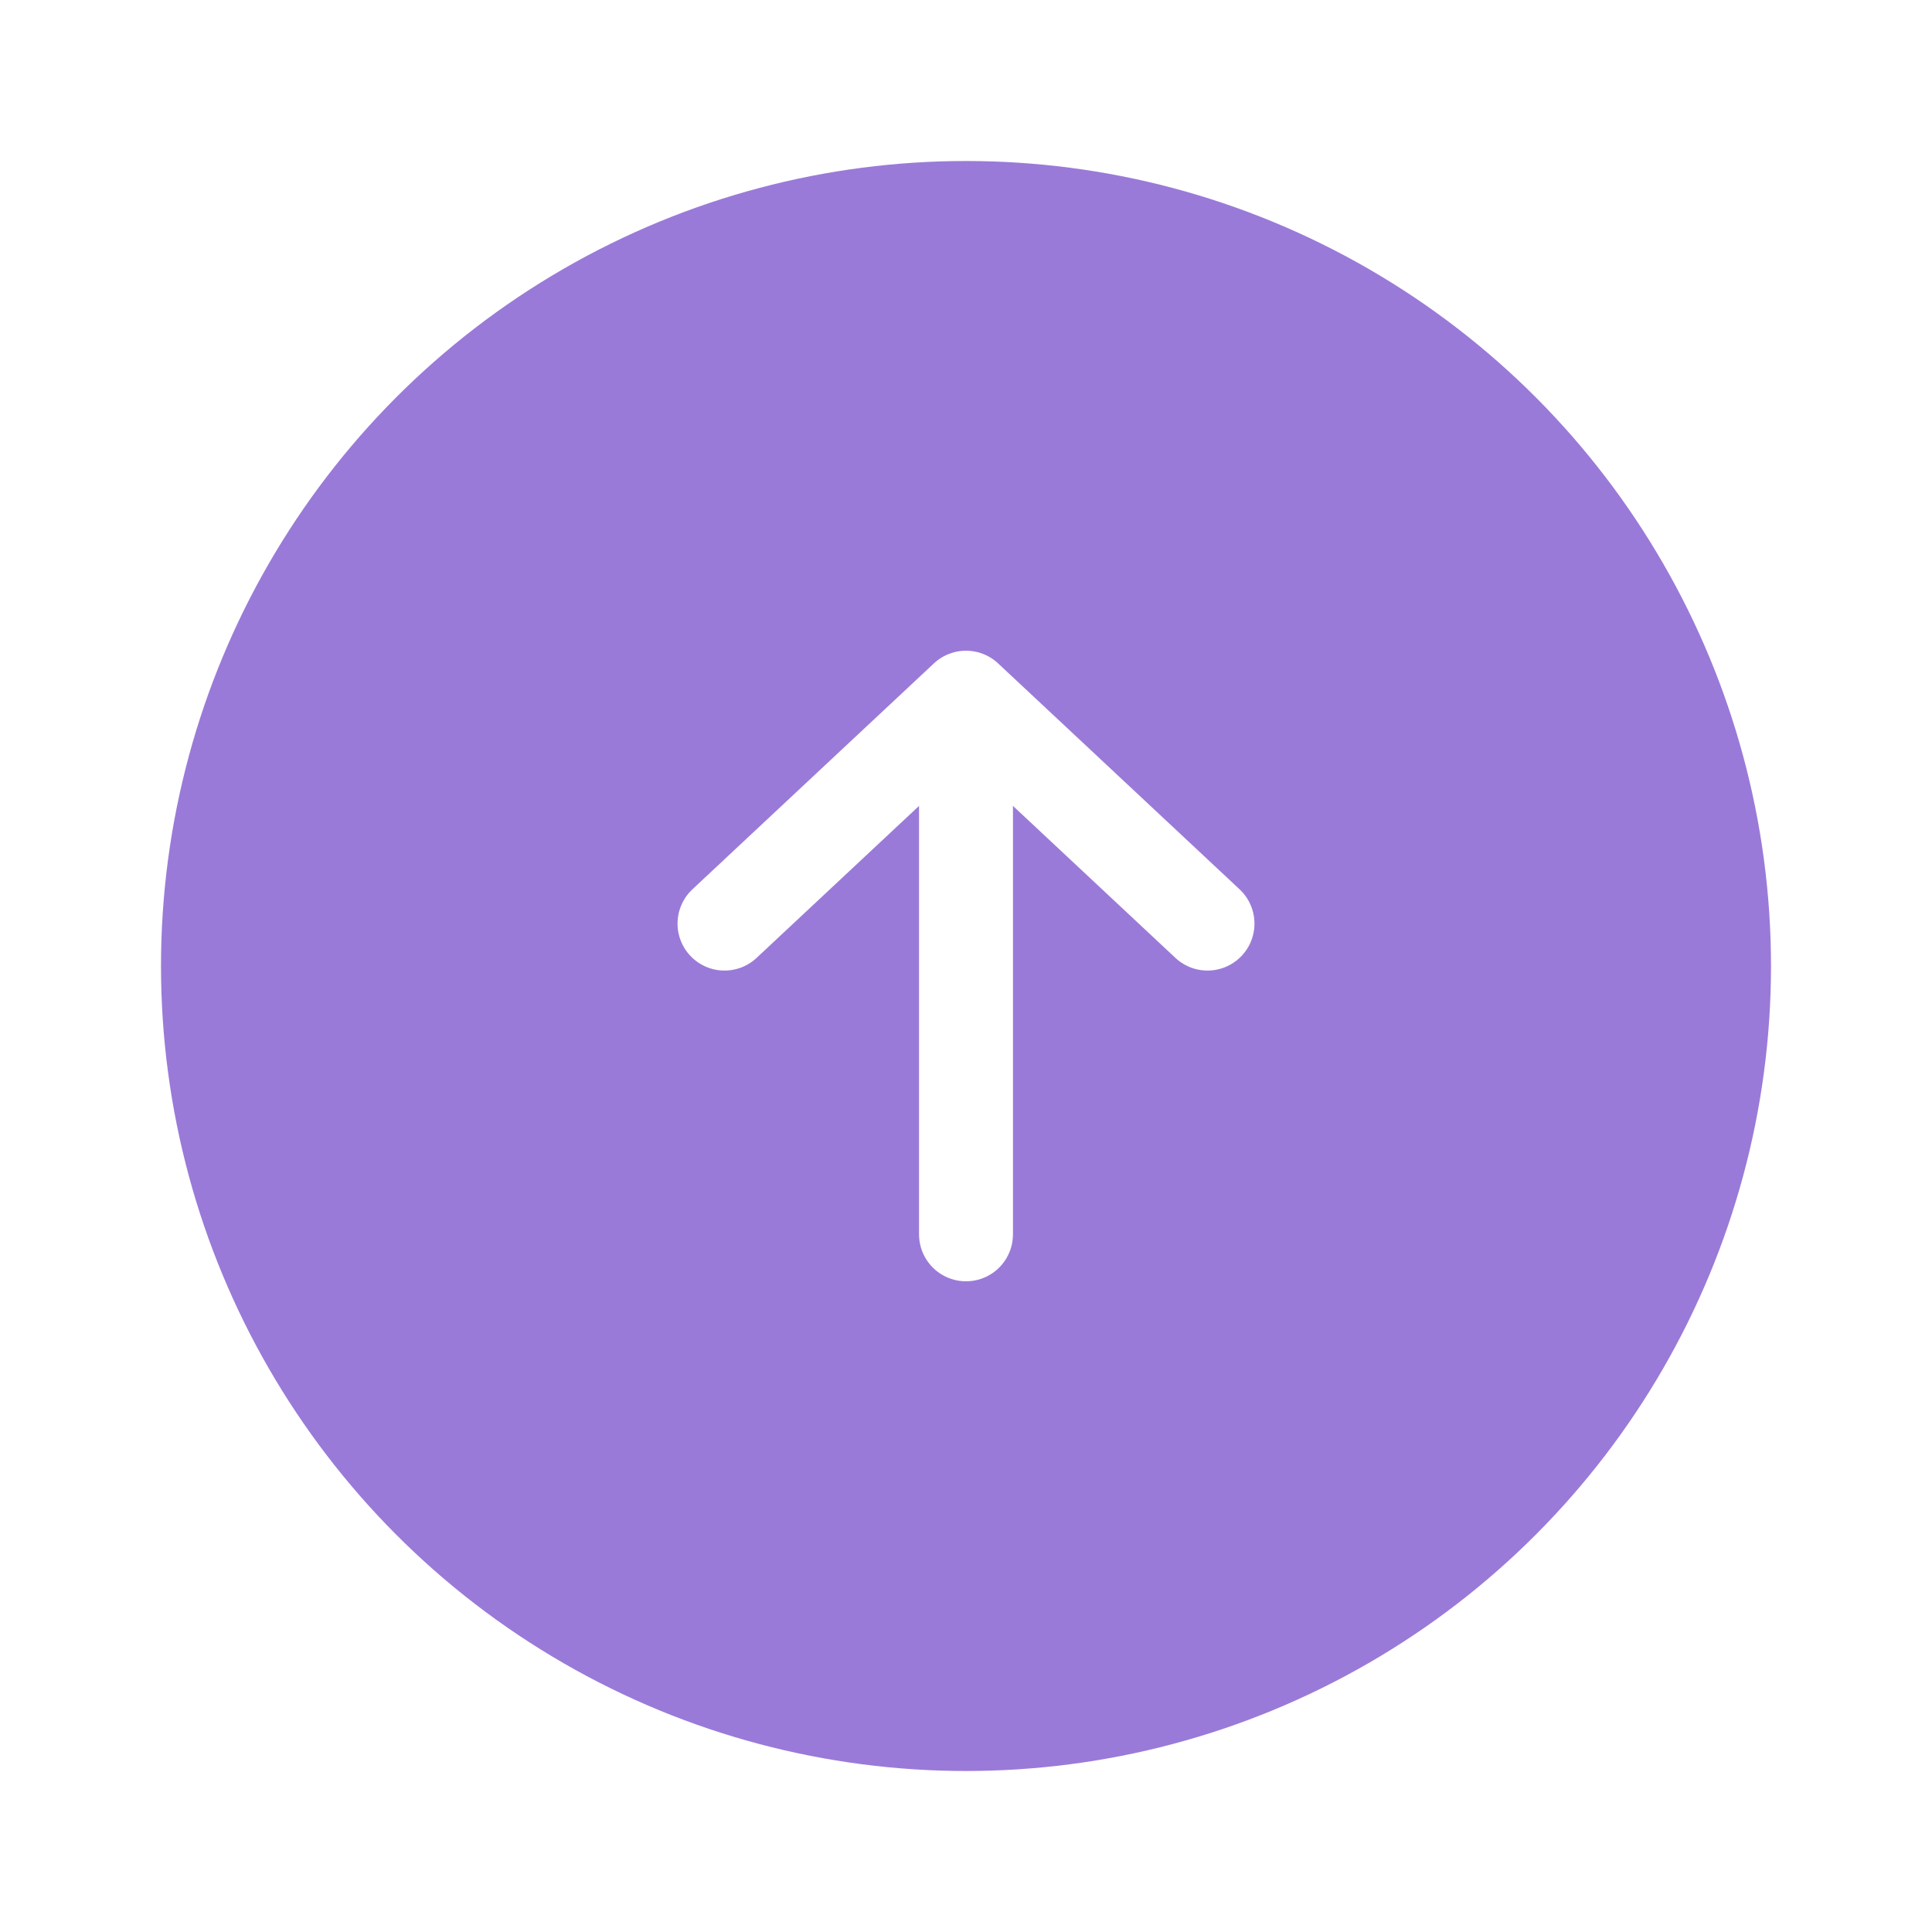 <svg width="36" height="36" viewBox="0 0 36 36" fill="none" xmlns="http://www.w3.org/2000/svg">
<rect width="36" height="36" fill="white"/>
<circle cx="18" cy="18" r="15" fill="#9A7AD8"/>
<path d="M18 14.053V23" stroke="white" stroke-width="1.75" stroke-linecap="round" stroke-linejoin="round"/>
<path d="M22.5 17.21L18 13L13.5 17.21" stroke="white" stroke-width="1.75" stroke-linecap="round" stroke-linejoin="round"/>
</svg>
